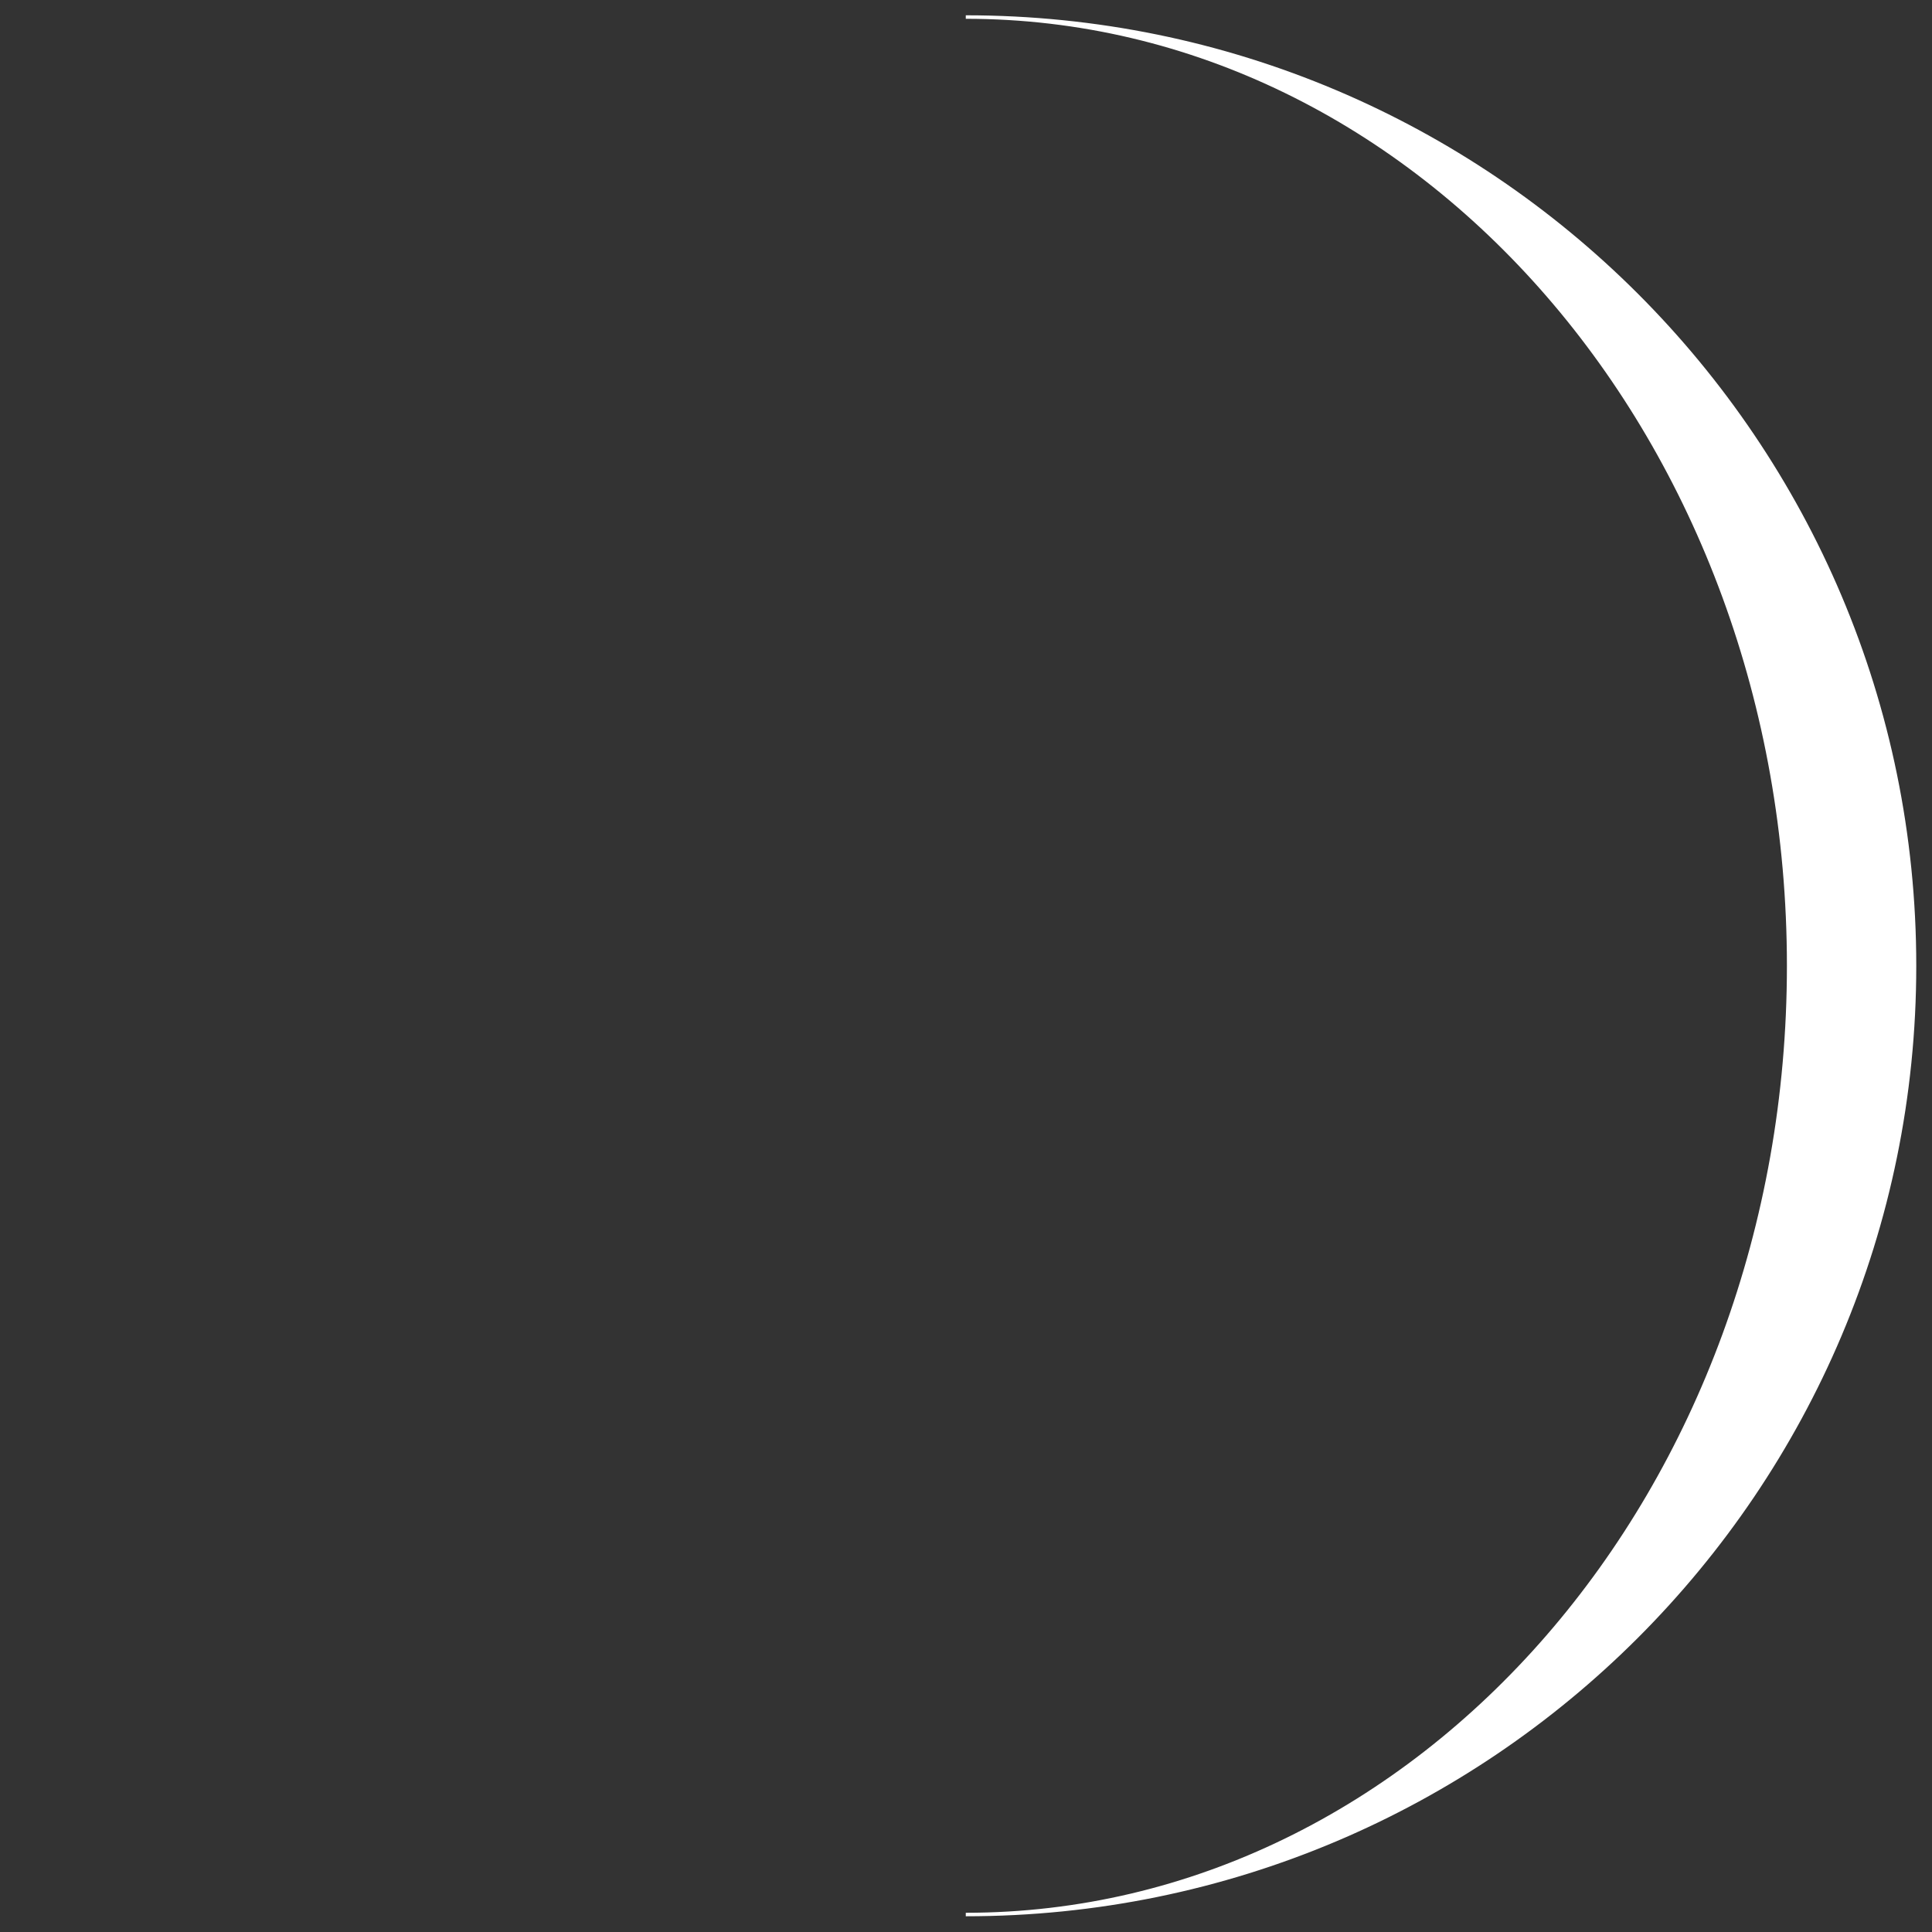 <?xml version="1.0" encoding="UTF-8" standalone="no"?>
<!-- Created with Inkscape (http://www.inkscape.org/) -->

<svg
   width="4.421mm"
   height="4.421mm"
   viewBox="0 0 4.421 4.421"
   version="1.1"
   id="svg382045"
   xmlns="http://www.w3.org/2000/svg"
   xmlns:svg="http://www.w3.org/2000/svg">
  <rect x="0" y="0" width="4.421" height="4.421" fill="#333333" stroke="none"/>
  <defs
     id="defs382042" />
  <g
     id="layer1"
     transform="translate(-64.489,-184.044)">
    <path
       d="m 68.582,186.254 c 0,1.199 -0.843,2.171 -1.883,2.171 v 0 c 1.199,0 2.171,-0.972 2.171,-2.171 0,-1.199 -0.972,-2.171 -2.171,-2.171 1.04,0 1.883,0.972 1.883,2.171"
       style="fill:#ffffff;fill-opacity:1;fill-rule:nonzero;stroke:#ffffff;stroke-width:0.008"
       id="path230193" />
  </g>
</svg>
